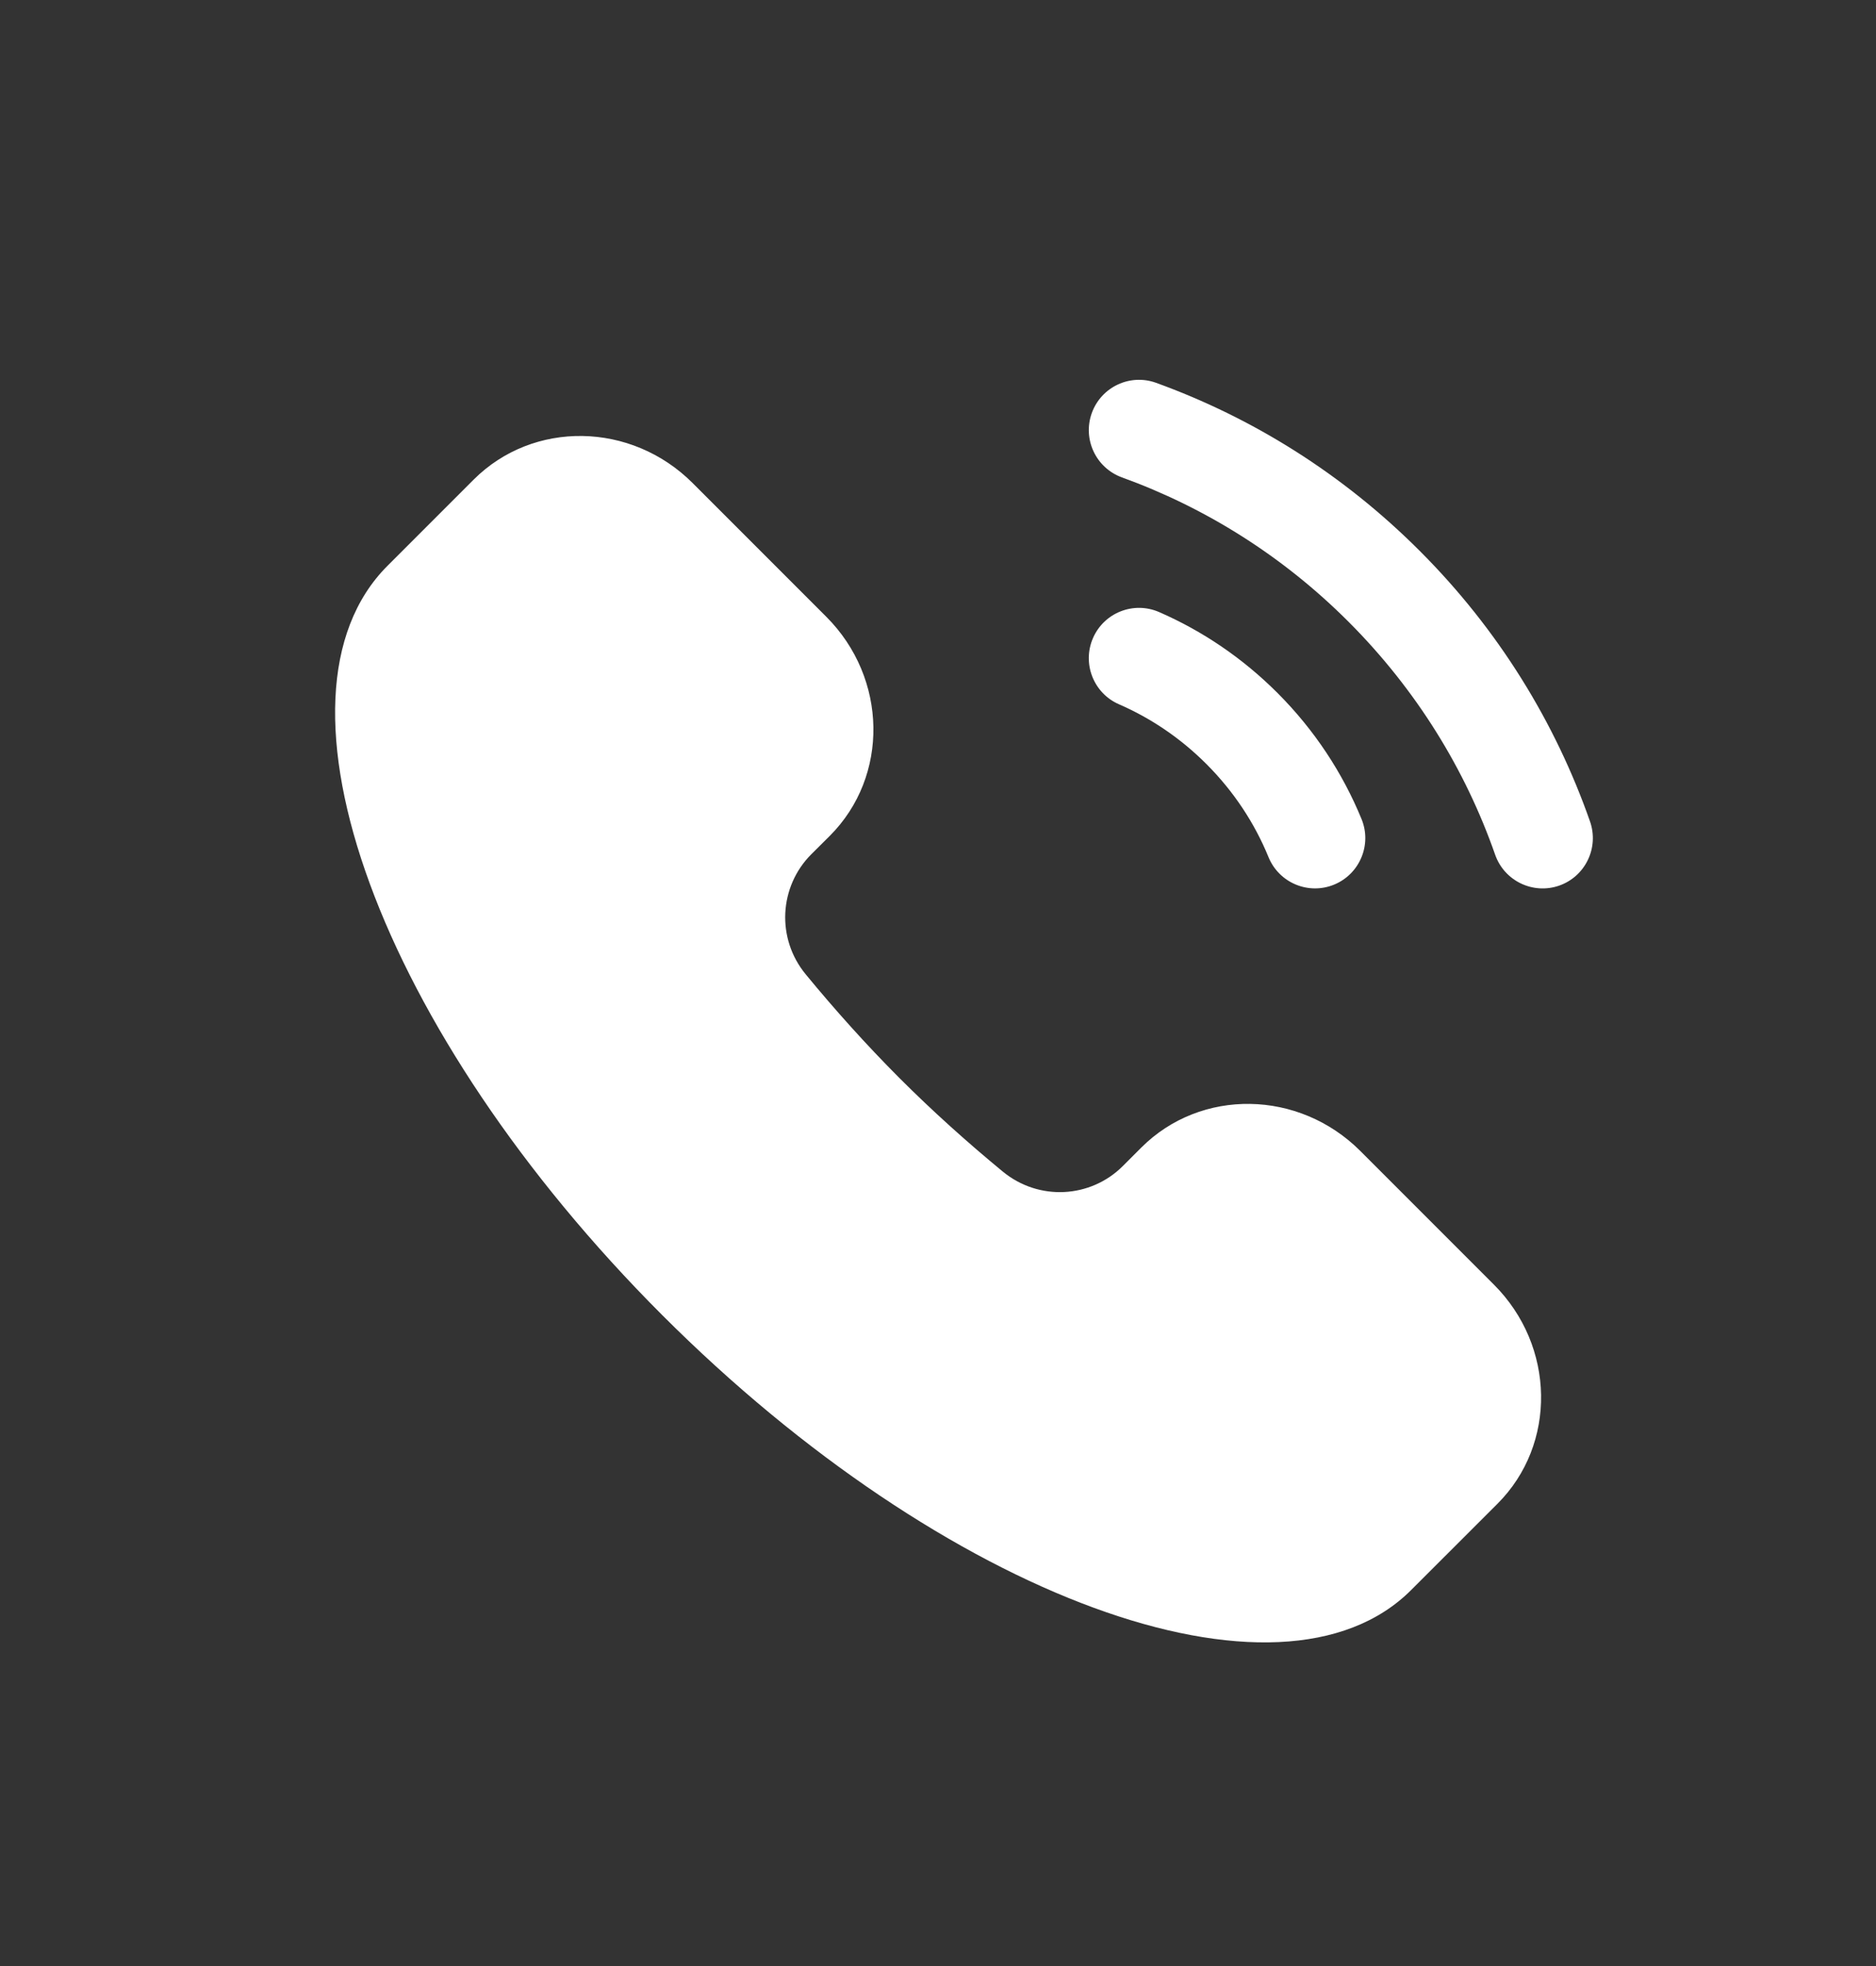 <svg width="21" height="22" viewBox="0 0 21 22" fill="none" xmlns="http://www.w3.org/2000/svg">
<rect x="0" y="0" width="21" height="22" fill="#333333" stroke="none"/>
<path fill-rule="evenodd" clip-rule="evenodd" d="M12.942 4.284C12.65 4.178 12.328 4.329 12.222 4.621C12.116 4.913 12.267 5.236 12.559 5.342C13.484 5.677 14.353 6.215 15.096 6.958C15.857 7.72 16.404 8.613 16.737 9.565C16.84 9.858 17.161 10.012 17.454 9.91C17.747 9.807 17.901 9.486 17.799 9.193C17.411 8.086 16.775 7.046 15.891 6.163C15.029 5.301 14.019 4.674 12.942 4.284ZM15.797 17.792C14.332 19.258 10.578 17.881 7.413 14.716C4.249 11.552 2.872 7.798 4.337 6.332L5.302 5.367C5.969 4.701 7.066 4.718 7.754 5.406L9.249 6.901C9.937 7.589 9.955 8.687 9.289 9.353L9.081 9.56C8.722 9.92 8.686 10.5 9.021 10.905C9.343 11.296 9.691 11.685 10.067 12.062C10.444 12.439 10.833 12.787 11.224 13.109C11.629 13.443 12.209 13.408 12.569 13.048L12.776 12.841C13.443 12.175 14.54 12.192 15.228 12.88L16.723 14.375C17.411 15.063 17.429 16.161 16.763 16.827L15.797 17.792ZM12.235 7.14C12.359 6.855 12.69 6.725 12.975 6.849C13.457 7.059 13.907 7.361 14.3 7.754C14.716 8.17 15.03 8.651 15.241 9.165C15.359 9.452 15.221 9.781 14.934 9.899C14.646 10.017 14.318 9.879 14.2 9.592C14.045 9.213 13.813 8.858 13.504 8.549C13.213 8.258 12.88 8.035 12.526 7.881C12.241 7.757 12.111 7.425 12.235 7.14Z" fill="white"/>
</svg>
